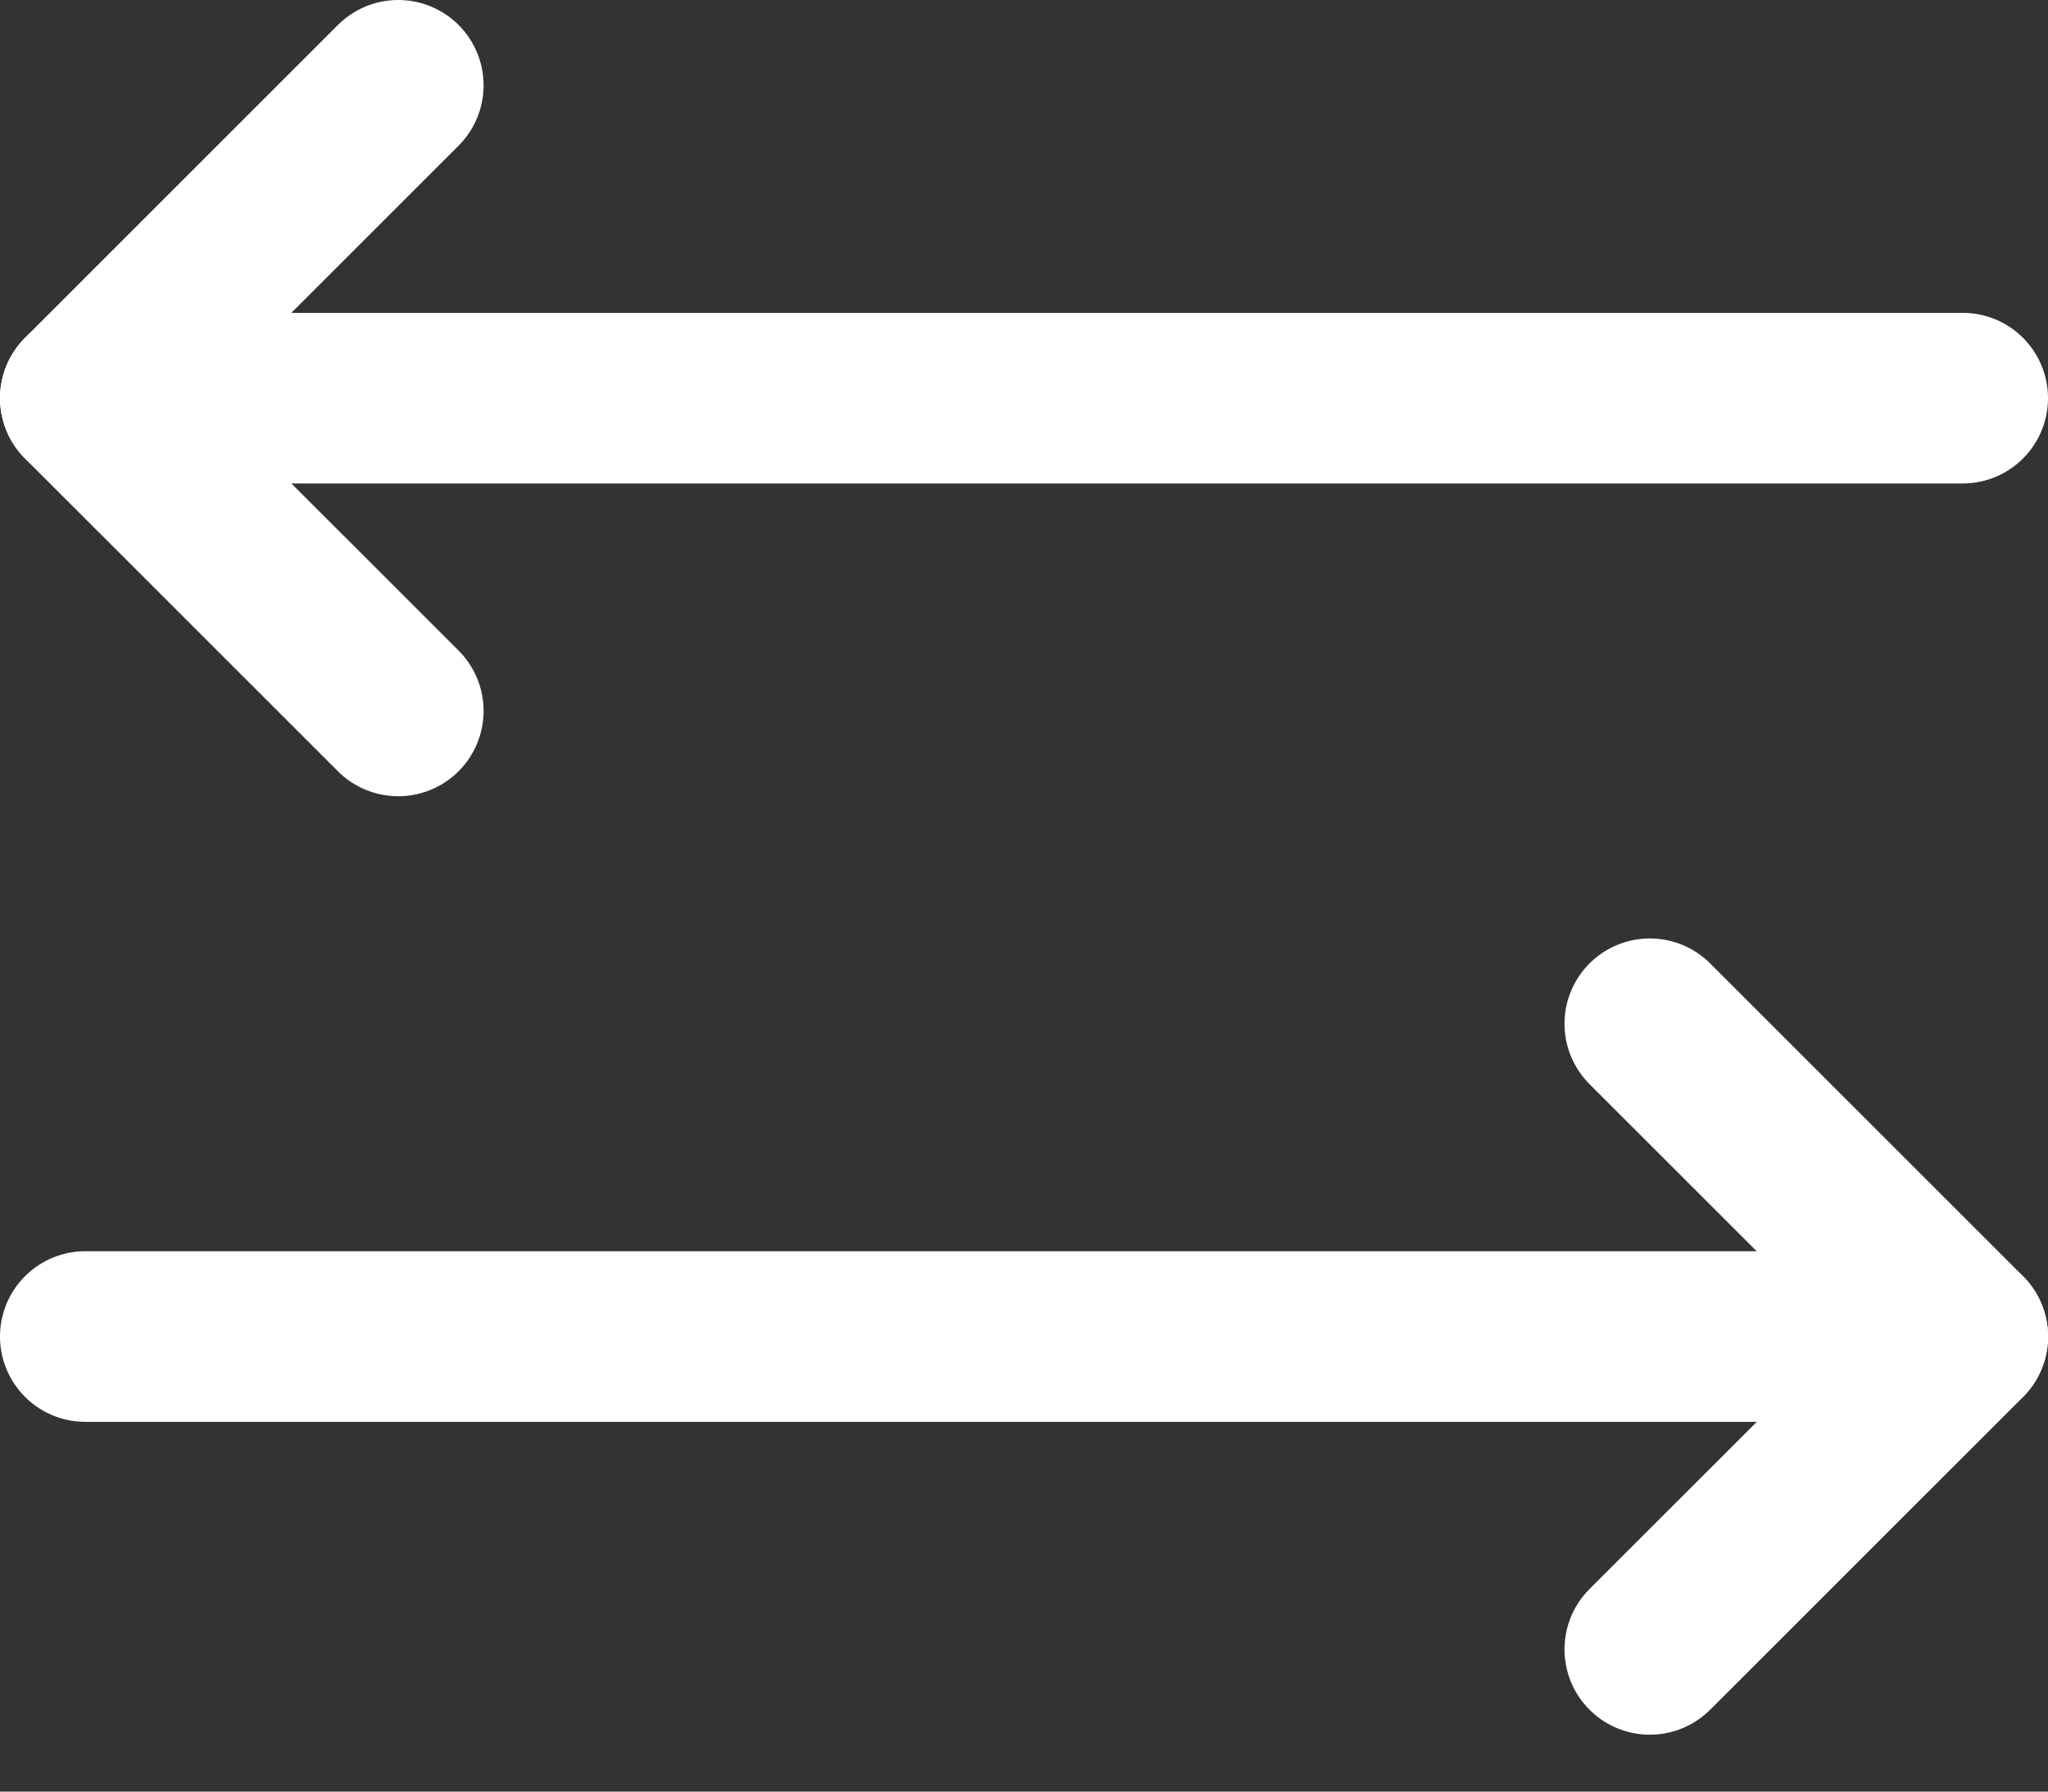 <svg width="24" height="21" viewBox="0 0 24 21" fill="none" xmlns="http://www.w3.org/2000/svg">
<rect x="0" y="0" width="24" height="21" fill="#333333" stroke="none"/>
<path d="M19.334 12L23.001 15.667L19.334 19.333" stroke="white" stroke-width="2" stroke-linecap="round" stroke-linejoin="round"/>
<path d="M1 15.666H23" stroke="white" stroke-width="2" stroke-linecap="round" stroke-linejoin="round"/>
<path d="M4.667 8.333L1 4.667L4.667 1" stroke="white" stroke-width="2" stroke-linecap="round" stroke-linejoin="round"/>
<path d="M23 4.667H1" stroke="white" stroke-width="2" stroke-linecap="round" stroke-linejoin="round"/>
</svg>
